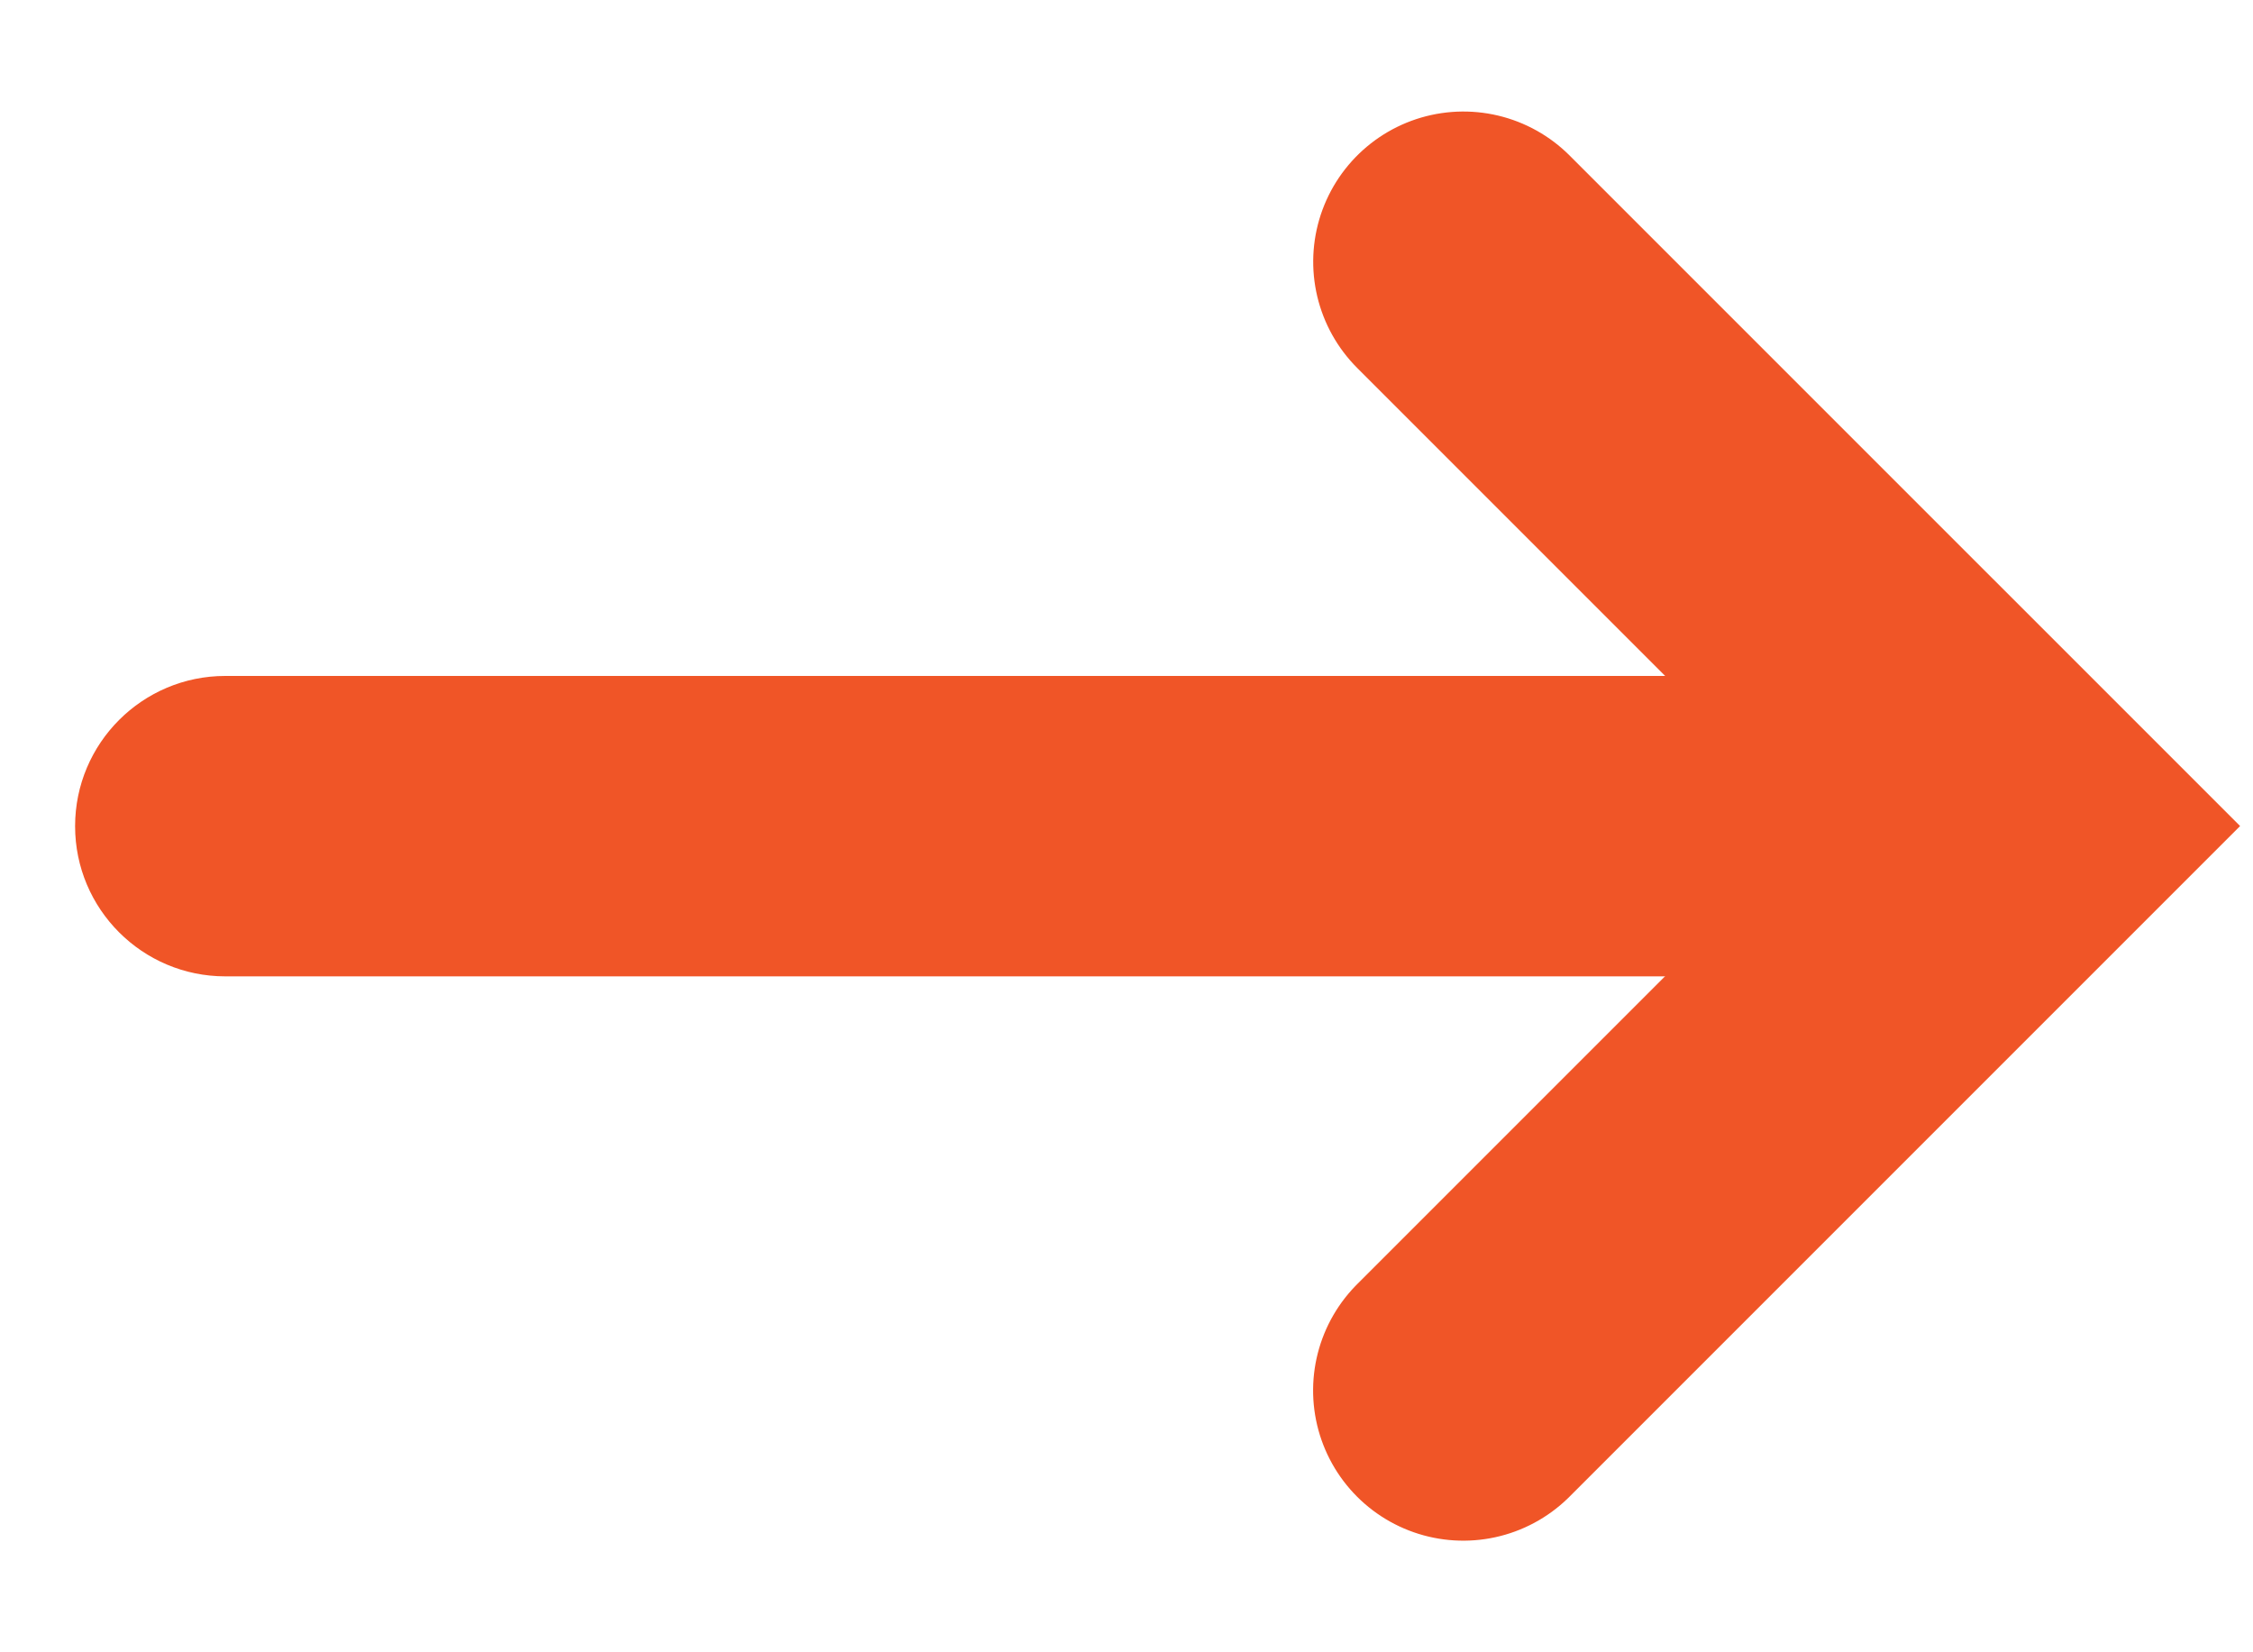 <?xml version="1.0" encoding="UTF-8" standalone="no"?>
<svg width="15px" height="11px" viewBox="0 0 15 11" version="1.1" xmlns="http://www.w3.org/2000/svg" xmlns:xlink="http://www.w3.org/1999/xlink">
    <!-- Generator: Sketch 46.2 (44496) - http://www.bohemiancoding.com/sketch -->
    <title>Group 4</title>
    <desc>Created with Sketch.</desc>
    <defs></defs>
    <g id="design-1440" stroke="none" stroke-width="1" fill="none" fill-rule="evenodd">
        <g id="mm-landing-1440" transform="translate(-185, -6664)">
            <g id="Group-4" transform="translate(192, 6669.5) rotate(-90) translate(-192, -6669.5) translate(188, 6663)">
                <polyline id="Path-5" stroke="#F05527" stroke-width="2" stroke-linecap="round" transform="translate(4, 9.243) rotate(-315) translate(-4, -9.243) " points="1.343 11.899 6.657 11.899 6.657 6.586"></polyline>
                <path d="M4,0 L4,0 L4,0 C4.552,-1.01453063e-16 5,0.448 5,1 L5,12 L3,12 L3,1 L3,1 C3,0.448 3.448,1.01453063e-16 4,0 Z" id="Rectangle-13" fill="#F05527"></path>
            </g>
        </g>
    </g>
</svg>